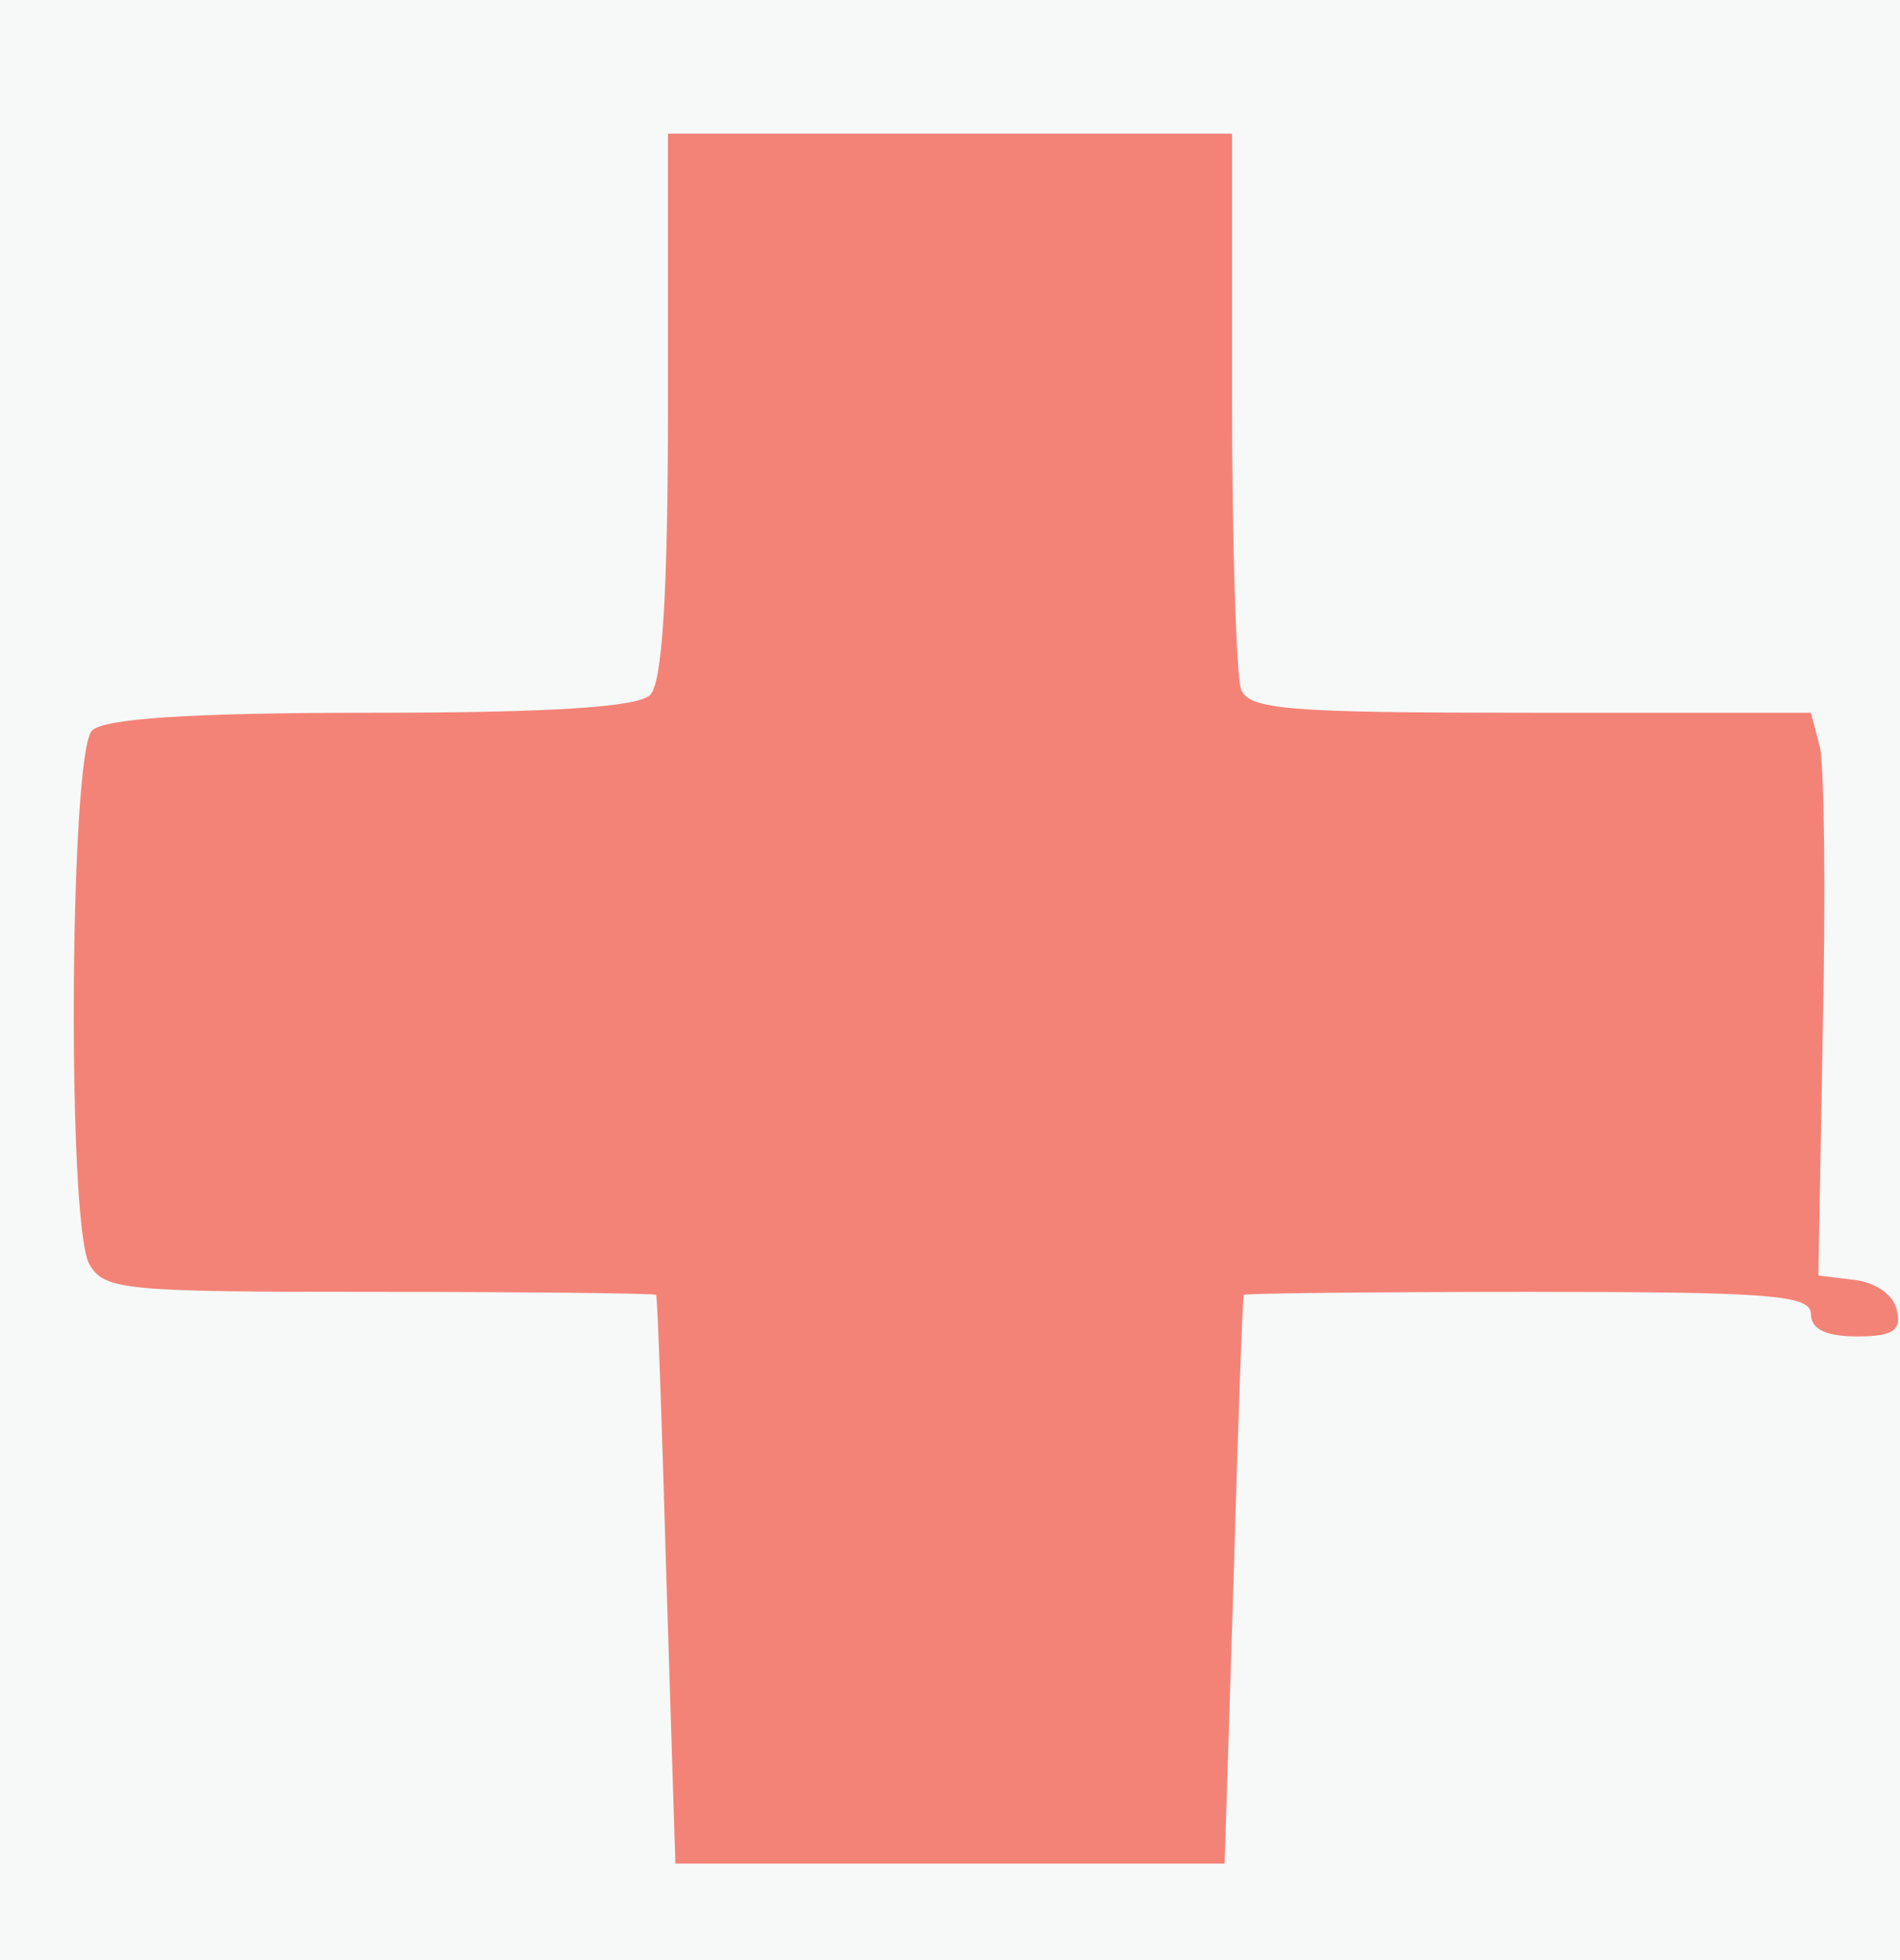 <?xml version="1.0" standalone="no"?>
<!DOCTYPE svg PUBLIC "-//W3C//DTD SVG 20010904//EN"
 "http://www.w3.org/TR/2001/REC-SVG-20010904/DTD/svg10.dtd">
<svg version="1.0" xmlns="http://www.w3.org/2000/svg" 
width="128pt" height="132pt" viewBox="0 0 128 132"
preserveAspectRatio = "xMidYMid meet" >
<rect width="128" height="132" fill="#F6F9F8"/>
<path d="M450 1047 c0 -129 -4 -187 -12 -195 -8 -8 -64 -12 -188 -12 -124 0 -180 -4 -188 -12 -15 -15 -17 -330 -2 -359 10 -18 23 -19 195 -19 102 0 186 -1 187 -2 1 -2 4 -88 7 -193 l6 -190 185 0 185 0 6 190 c3 105 6 191 7 193 1 1 88 2 192 2 162 0 190 -2 190 -15 0 -10 10 -15 31 -15 24 0 30 4 27 17 -2 11 -14 19 -28 21 l-25 3 3 166 c2 91 1 177 -2 190 l-6 23 -189 0 c-163 0 -190 2 -195 16 -3 9 -6 96 -6 195 l0 179 -190 0 -190 0 0 -183z" transform="translate(0,132) scale(0.1,-0.1)" stroke="none" fill="#F48377"/>

</svg>